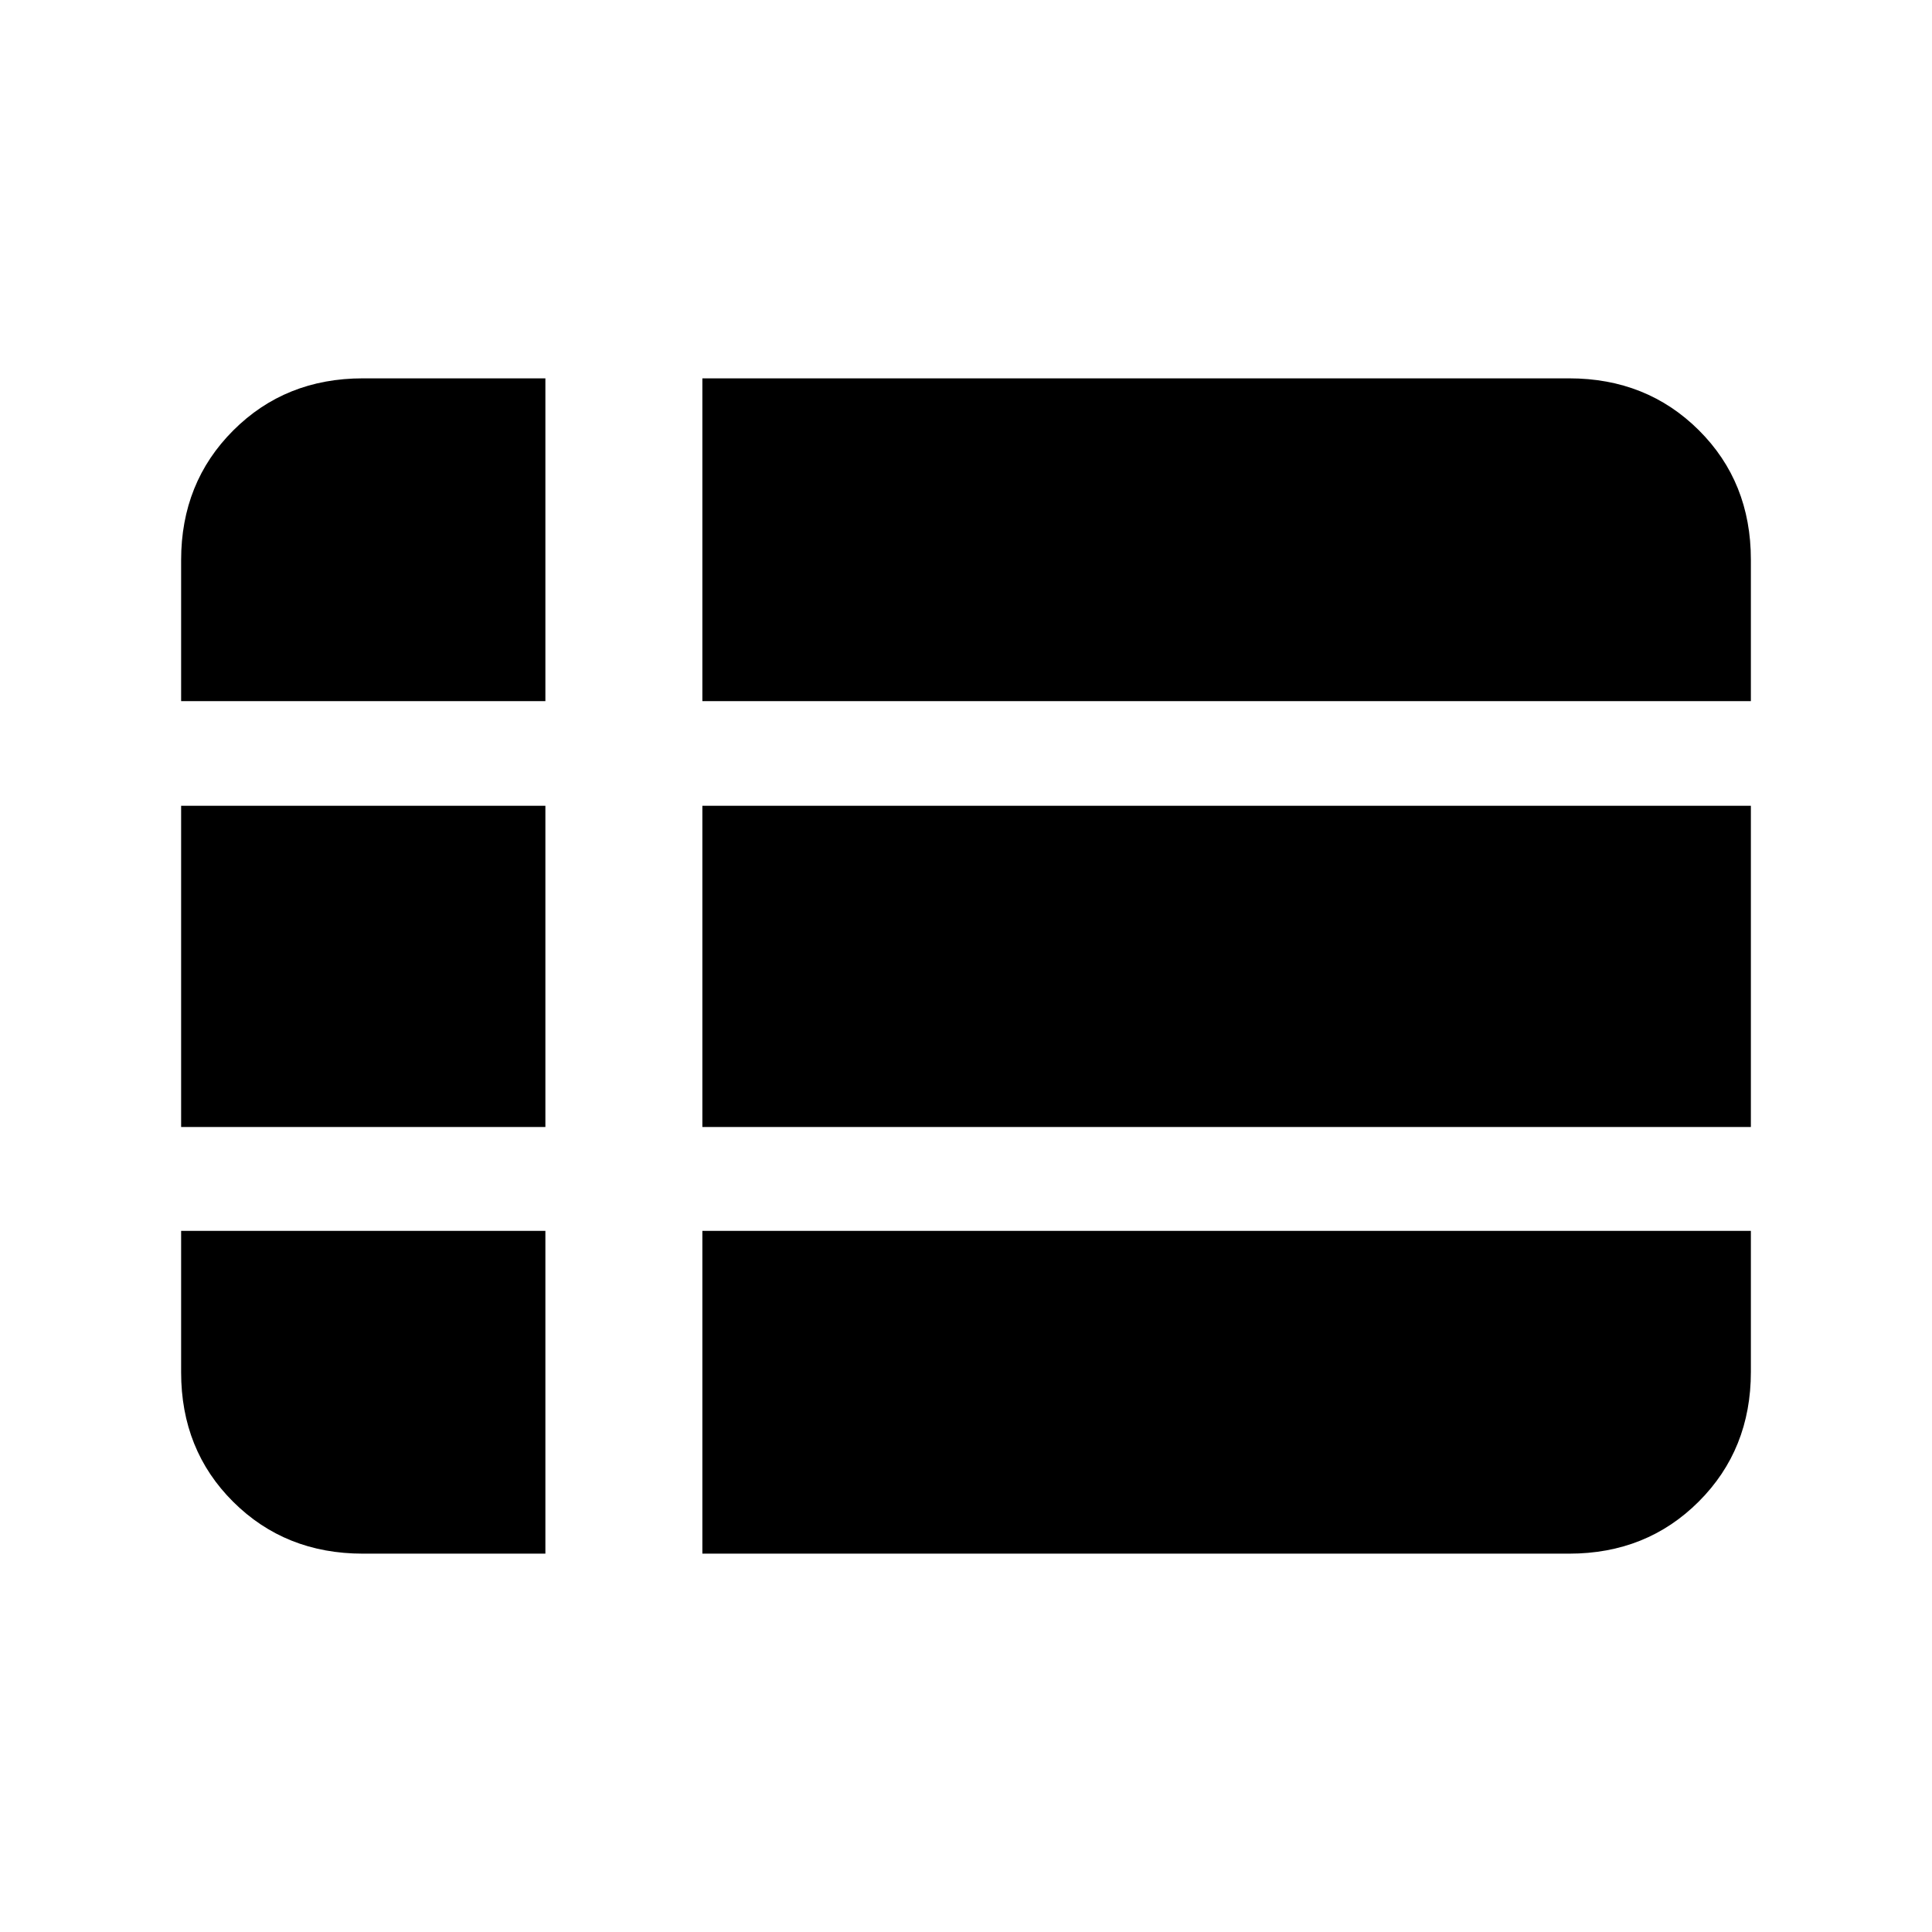 <svg xmlns="http://www.w3.org/2000/svg" height="20" viewBox="0 -960 960 960" width="20"><path d="M349-188h430.69q38.53 0 64.42-25.89T870-278.31v-70.08H349V-188ZM90-611.61h181V-772h-90.69q-38.53 0-64.42 25.89T90-681.69v70.08ZM90-400h181v-159.62H90V-400Zm90.31 212H271v-160.39H90v70.29q0 38.62 25.89 64.36Q141.78-188 180.31-188ZM349-400h521v-159.62H349V-400Zm0-211.61h521v-70.29q0-38.62-25.89-64.36Q818.22-772 779.69-772H349v160.39Z"/></svg>